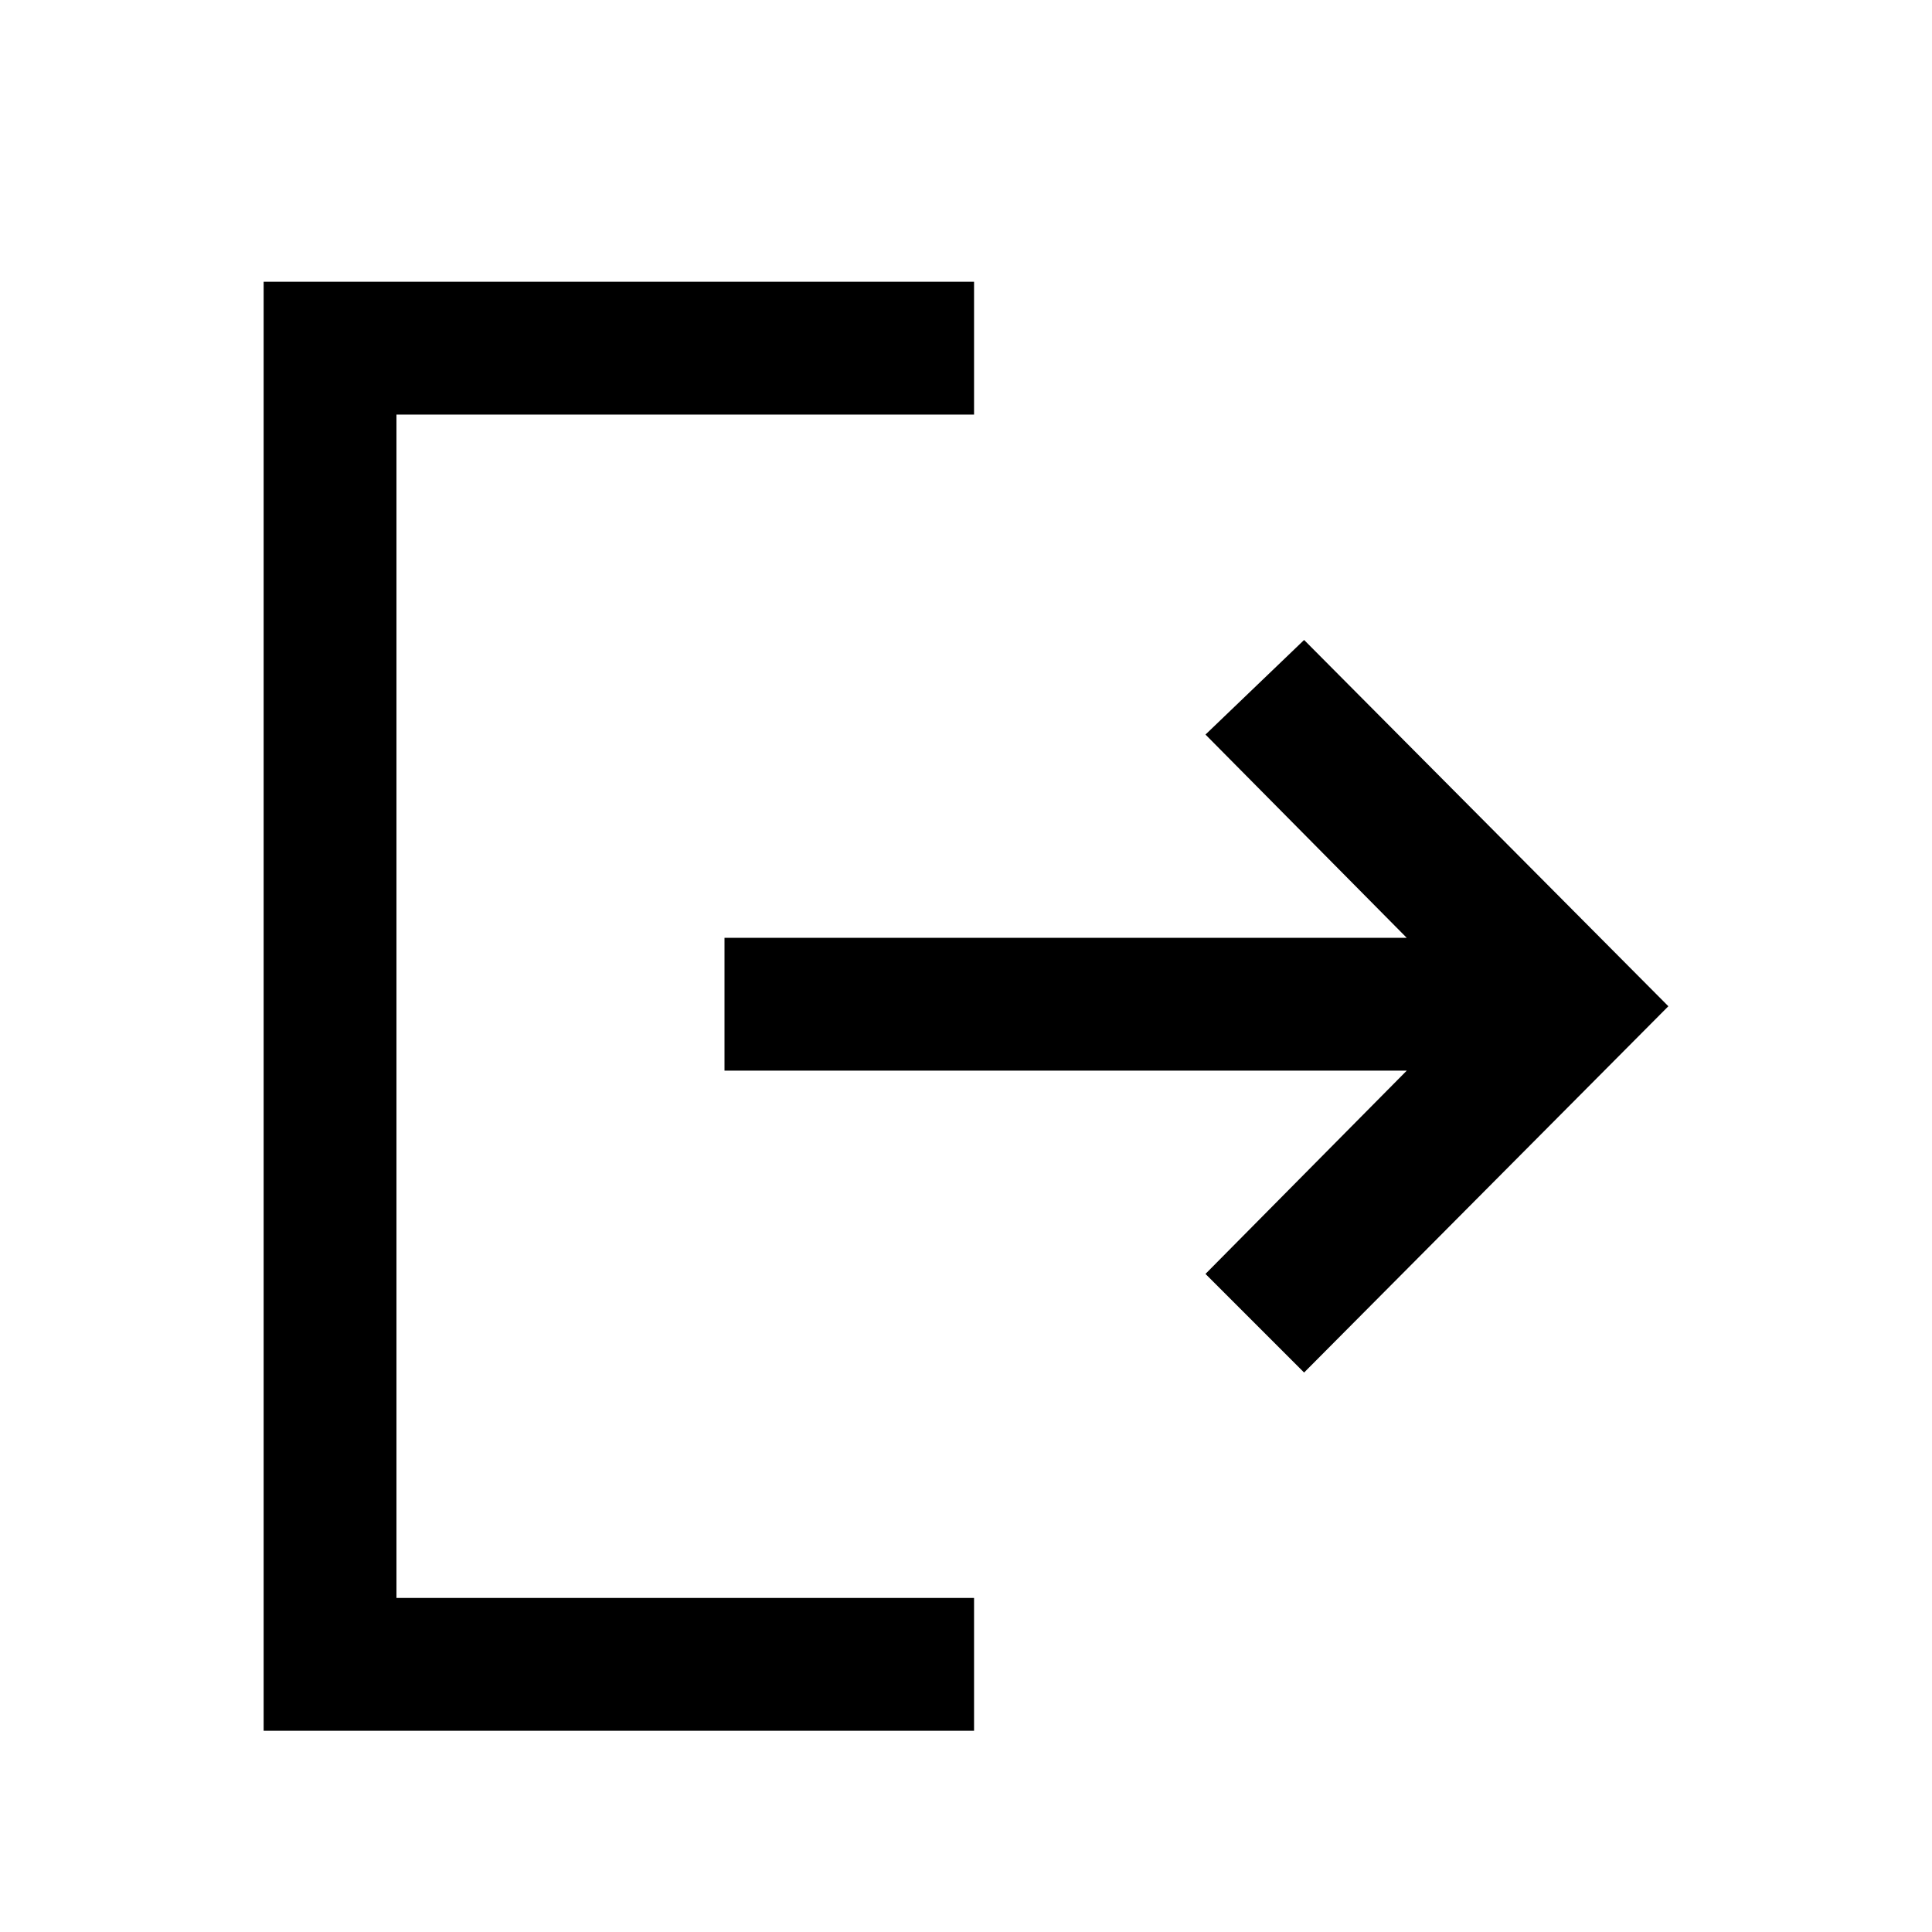 <svg xmlns="http://www.w3.org/2000/svg" height="24" width="24"><path d="m16.2 17.05-1.225-1.225 2.5-2.525H9v-1.65h8.475l-2.5-2.525L16.2 7.95l4.525 4.55ZM3.275 21.5v-18H12.1v1.65H4.925v14.7H12.1v1.65Z"/></svg>